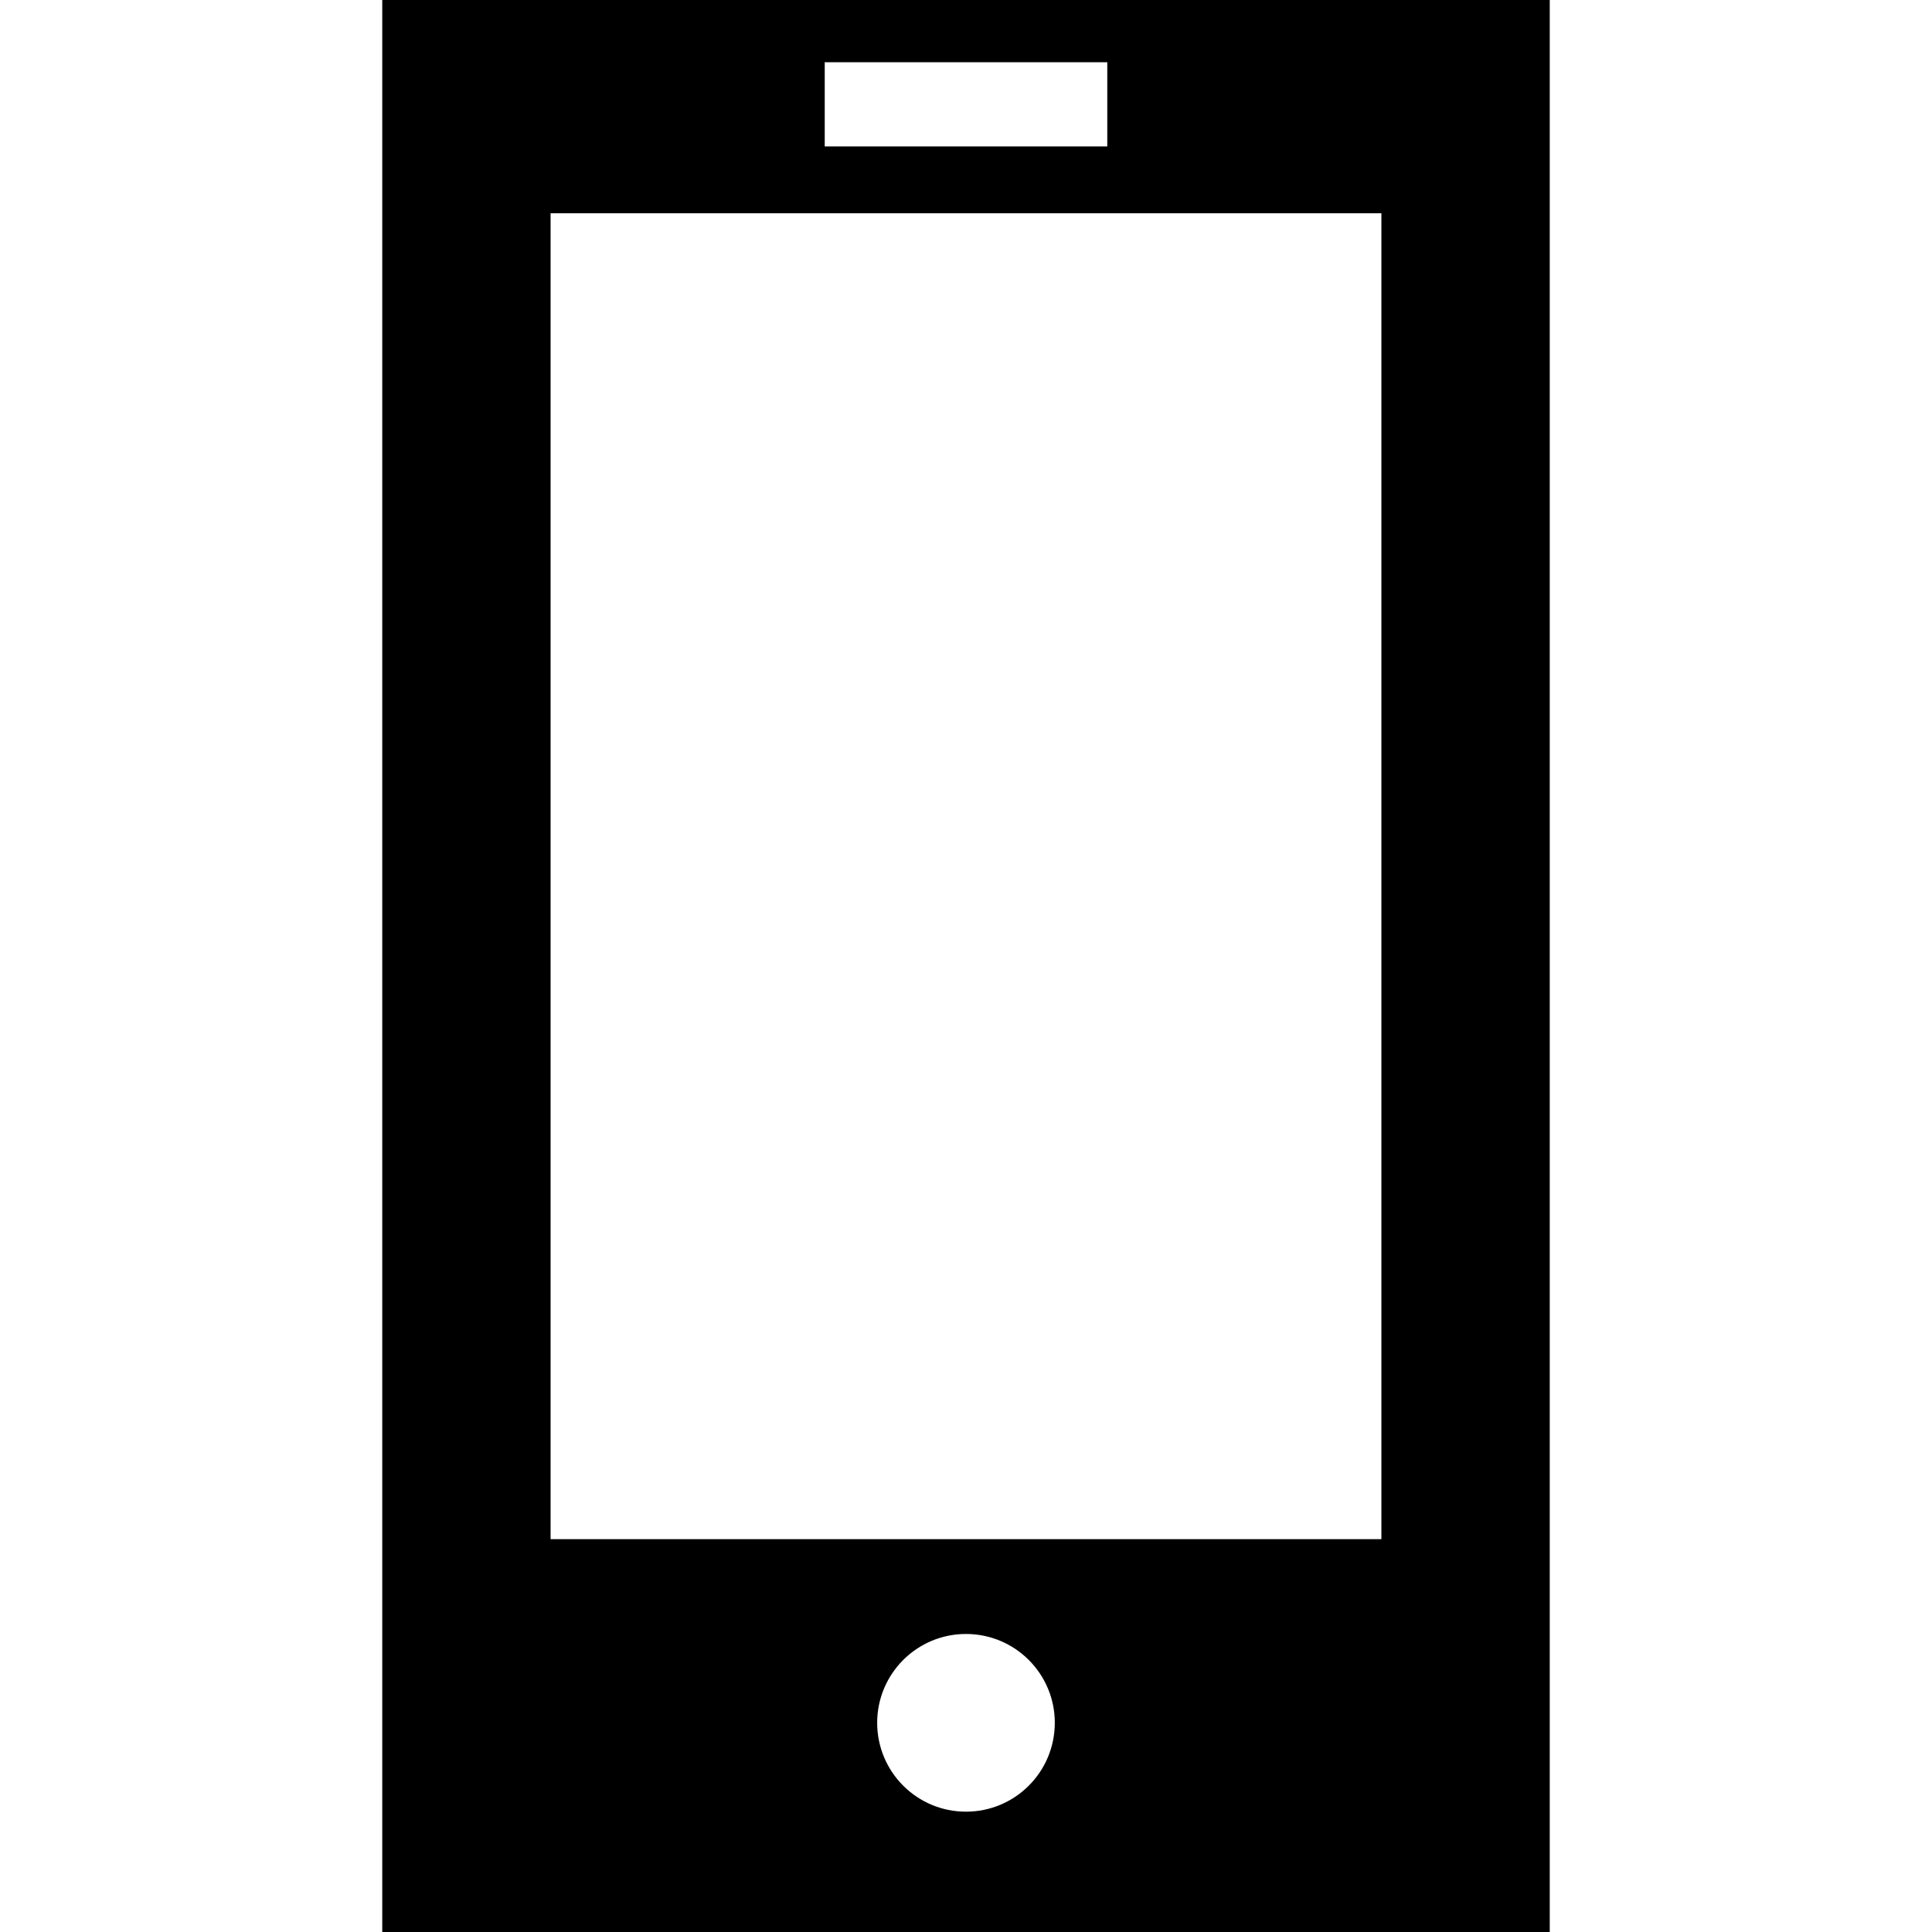 <?xml version="1.0" encoding="iso-8859-1"?>
<!-- Generator: Adobe Illustrator 18.0.0, SVG Export Plug-In . SVG Version: 6.00 Build 0)  -->
<!DOCTYPE svg PUBLIC "-//W3C//DTD SVG 1.1//EN" "http://www.w3.org/Graphics/SVG/1.1/DTD/svg11.dtd">
<svg version="1.1" id="Capa_1" xmlns="http://www.w3.org/2000/svg" xmlns:xlink="http://www.w3.org/1999/xlink" x="0px" y="0px"
	 viewBox="0 0 387.531 387.531" style="enable-background:new 0 0 387.531 387.531;" xml:space="preserve">
<path d="M76.674,0v387.531h234.184V0H76.674z M165.428,12.484h56.676v16.885h-56.676V12.484z M193.759,363.395
	c-9.836,0-17.81-7.969-17.81-17.835c0-9.823,7.974-17.81,17.81-17.81c9.85,0,17.819,7.986,17.819,17.81
	C211.578,355.426,203.608,363.395,193.759,363.395z M277.089,308.732H110.441V42.772h166.647V308.732z"/>
<g>
</g>
<g>
</g>
<g>
</g>
<g>
</g>
<g>
</g>
<g>
</g>
<g>
</g>
<g>
</g>
<g>
</g>
<g>
</g>
<g>
</g>
<g>
</g>
<g>
</g>
<g>
</g>
<g>
</g>
</svg>
